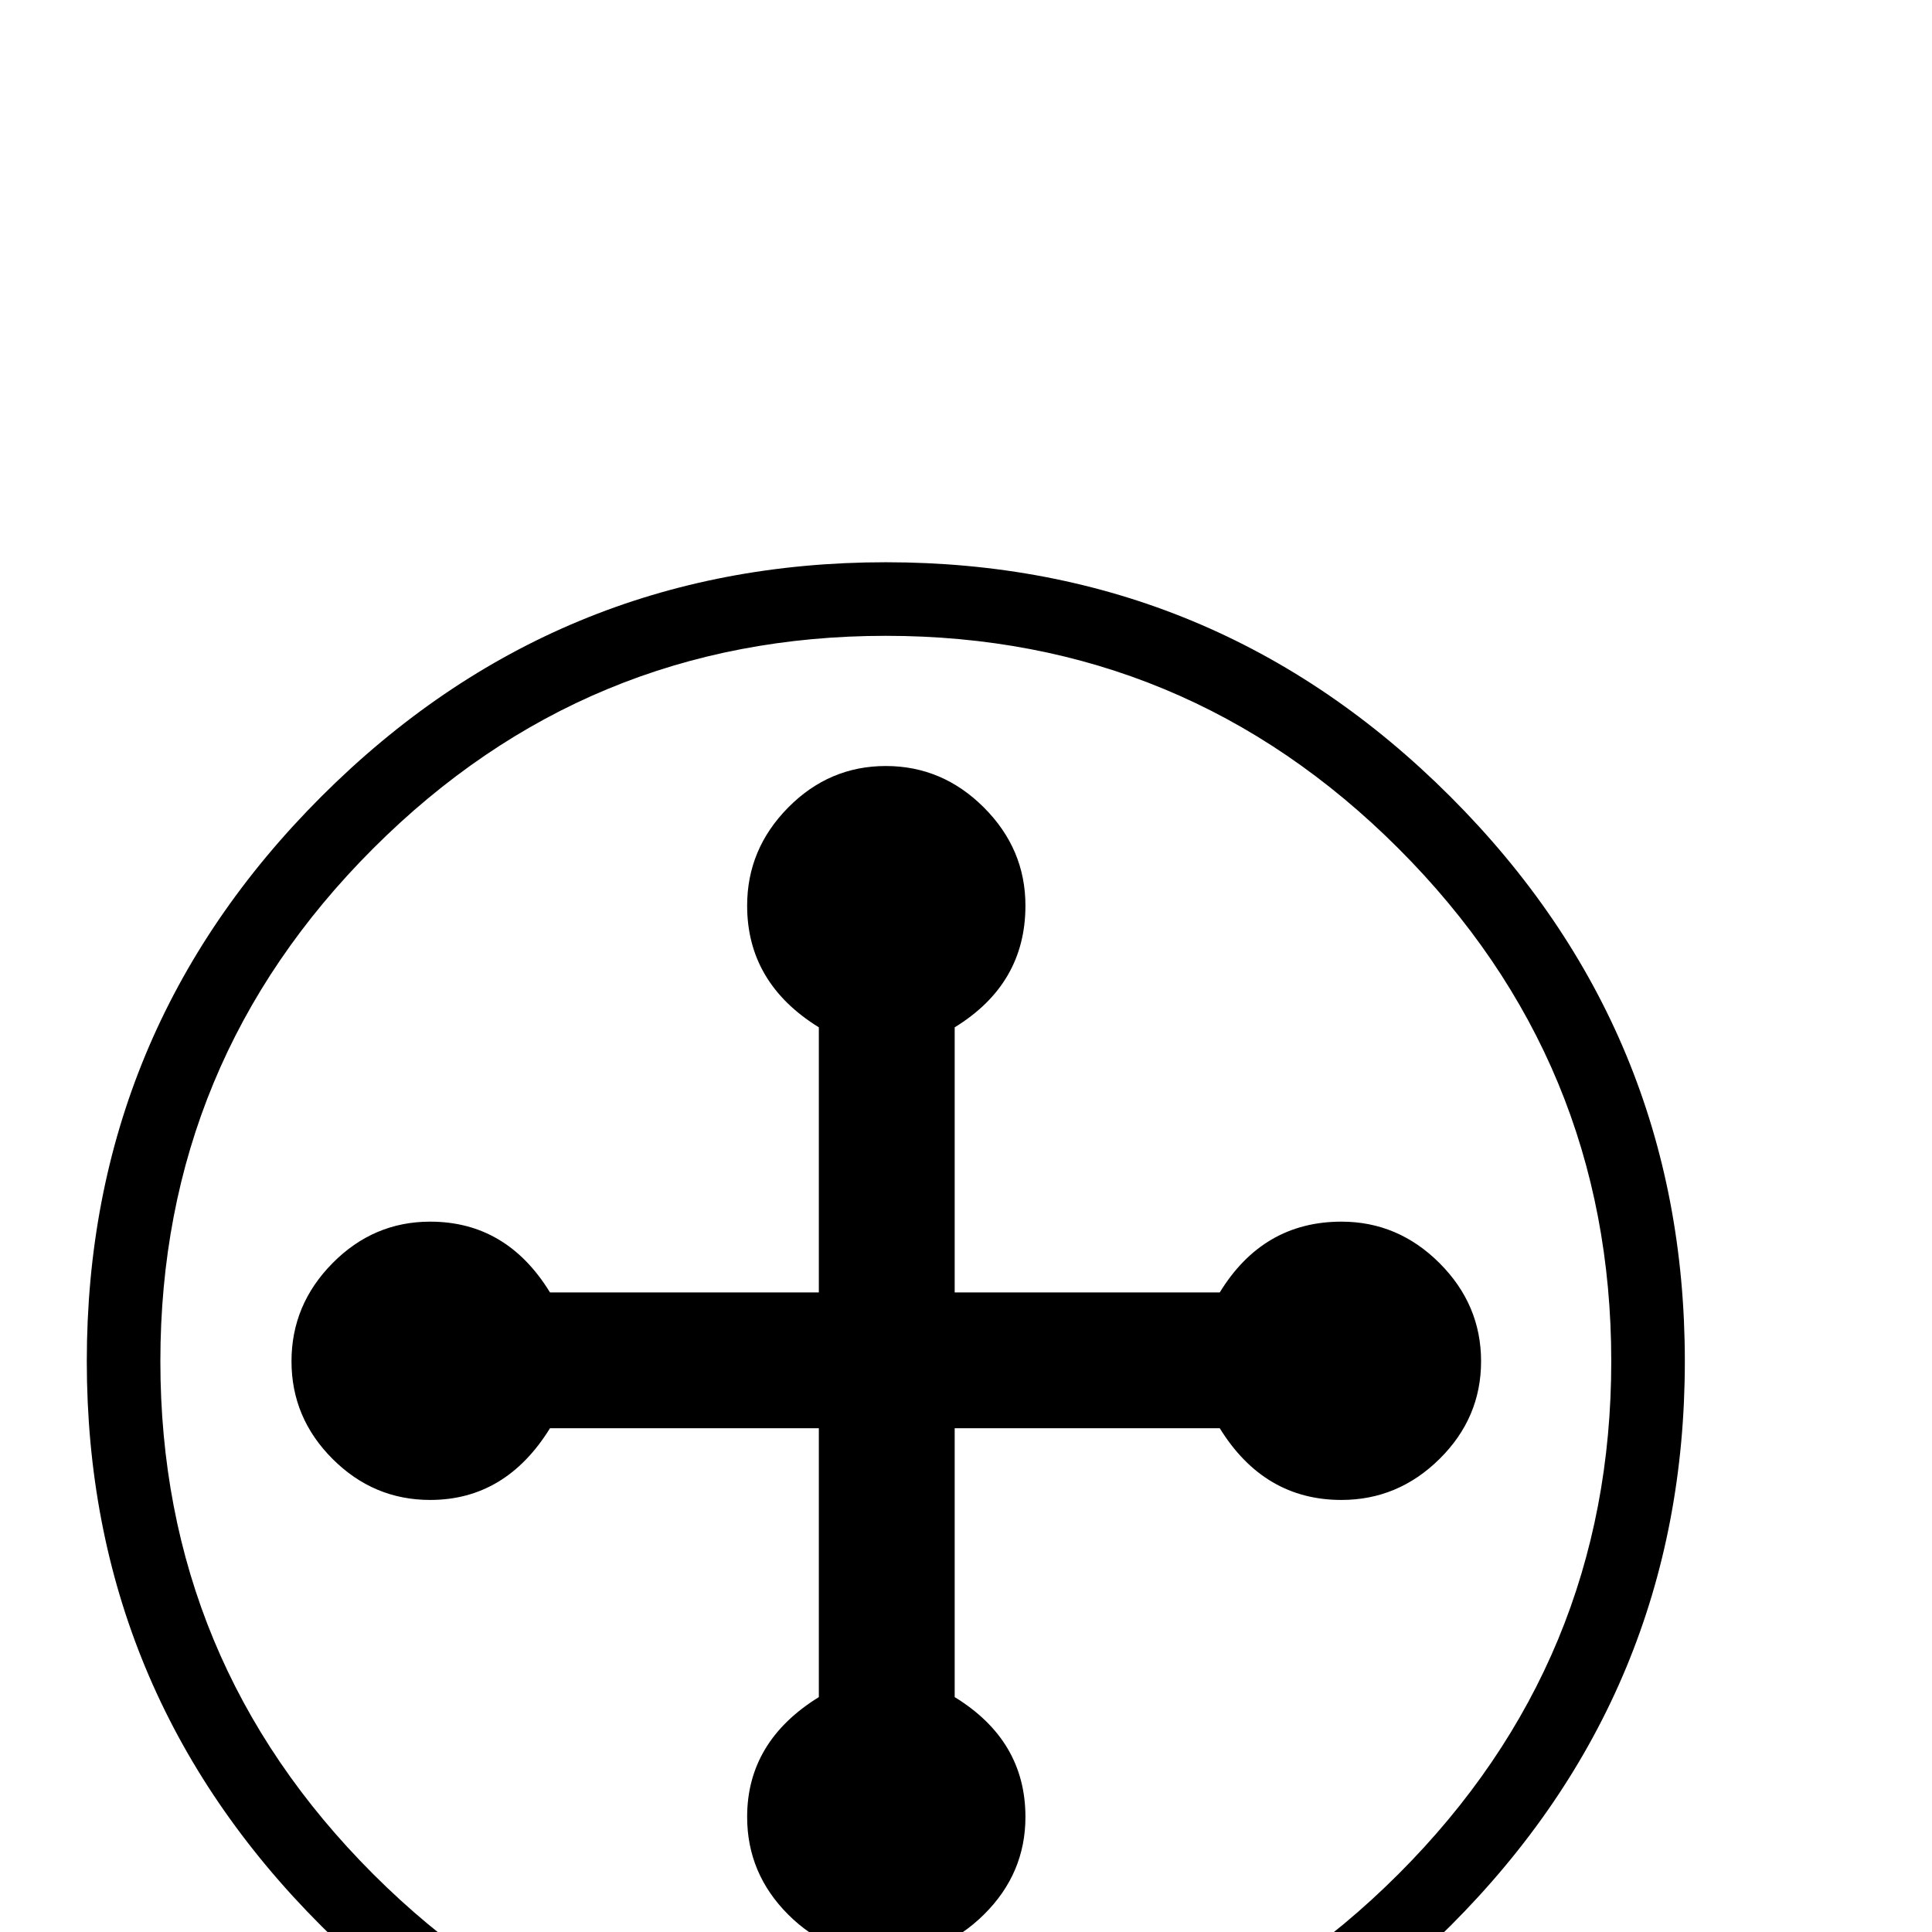 <?xml version="1.0" standalone="no"?>
<!DOCTYPE svg PUBLIC "-//W3C//DTD SVG 1.1//EN" "http://www.w3.org/Graphics/SVG/1.1/DTD/svg11.dtd" >
<svg viewBox="0 -442 2048 2048">
  <g transform="matrix(1 0 0 -1 0 1606)">
   <path fill="currentColor"
d="M1786 605q0 -350 -248.5 -598.5t-598.5 -248.5t-598.5 248.5t-248.5 598.5t248.5 598.5t598.5 248.5t598.5 -248.5t248.5 -598.5zM1708 605q0 318 -225.5 543.5t-543.5 225.5t-543.5 -225.5t-225.5 -543.5t225.5 -543.5t543.5 -225.5t543.5 225.5t225.5 543.5zM1570 605
q0 -60 -44 -103.5t-104 -43.5q-82 0 -129 76h-281v-285q75 -46 75 -127q0 -60 -44 -103.5t-104 -43.5t-103.5 43.5t-43.5 103.5q0 80 76 127v285h-285q-47 -76 -127 -76q-60 0 -103.5 43.5t-43.5 103.5t43.5 104t103.5 44q81 0 127 -75h285v281q-76 47 -76 129
q0 60 43.5 104t103.5 44t104 -44t44 -104q0 -83 -75 -129v-281h281q46 75 129 75q60 0 104 -44t44 -104z" />
  </g>

</svg>
